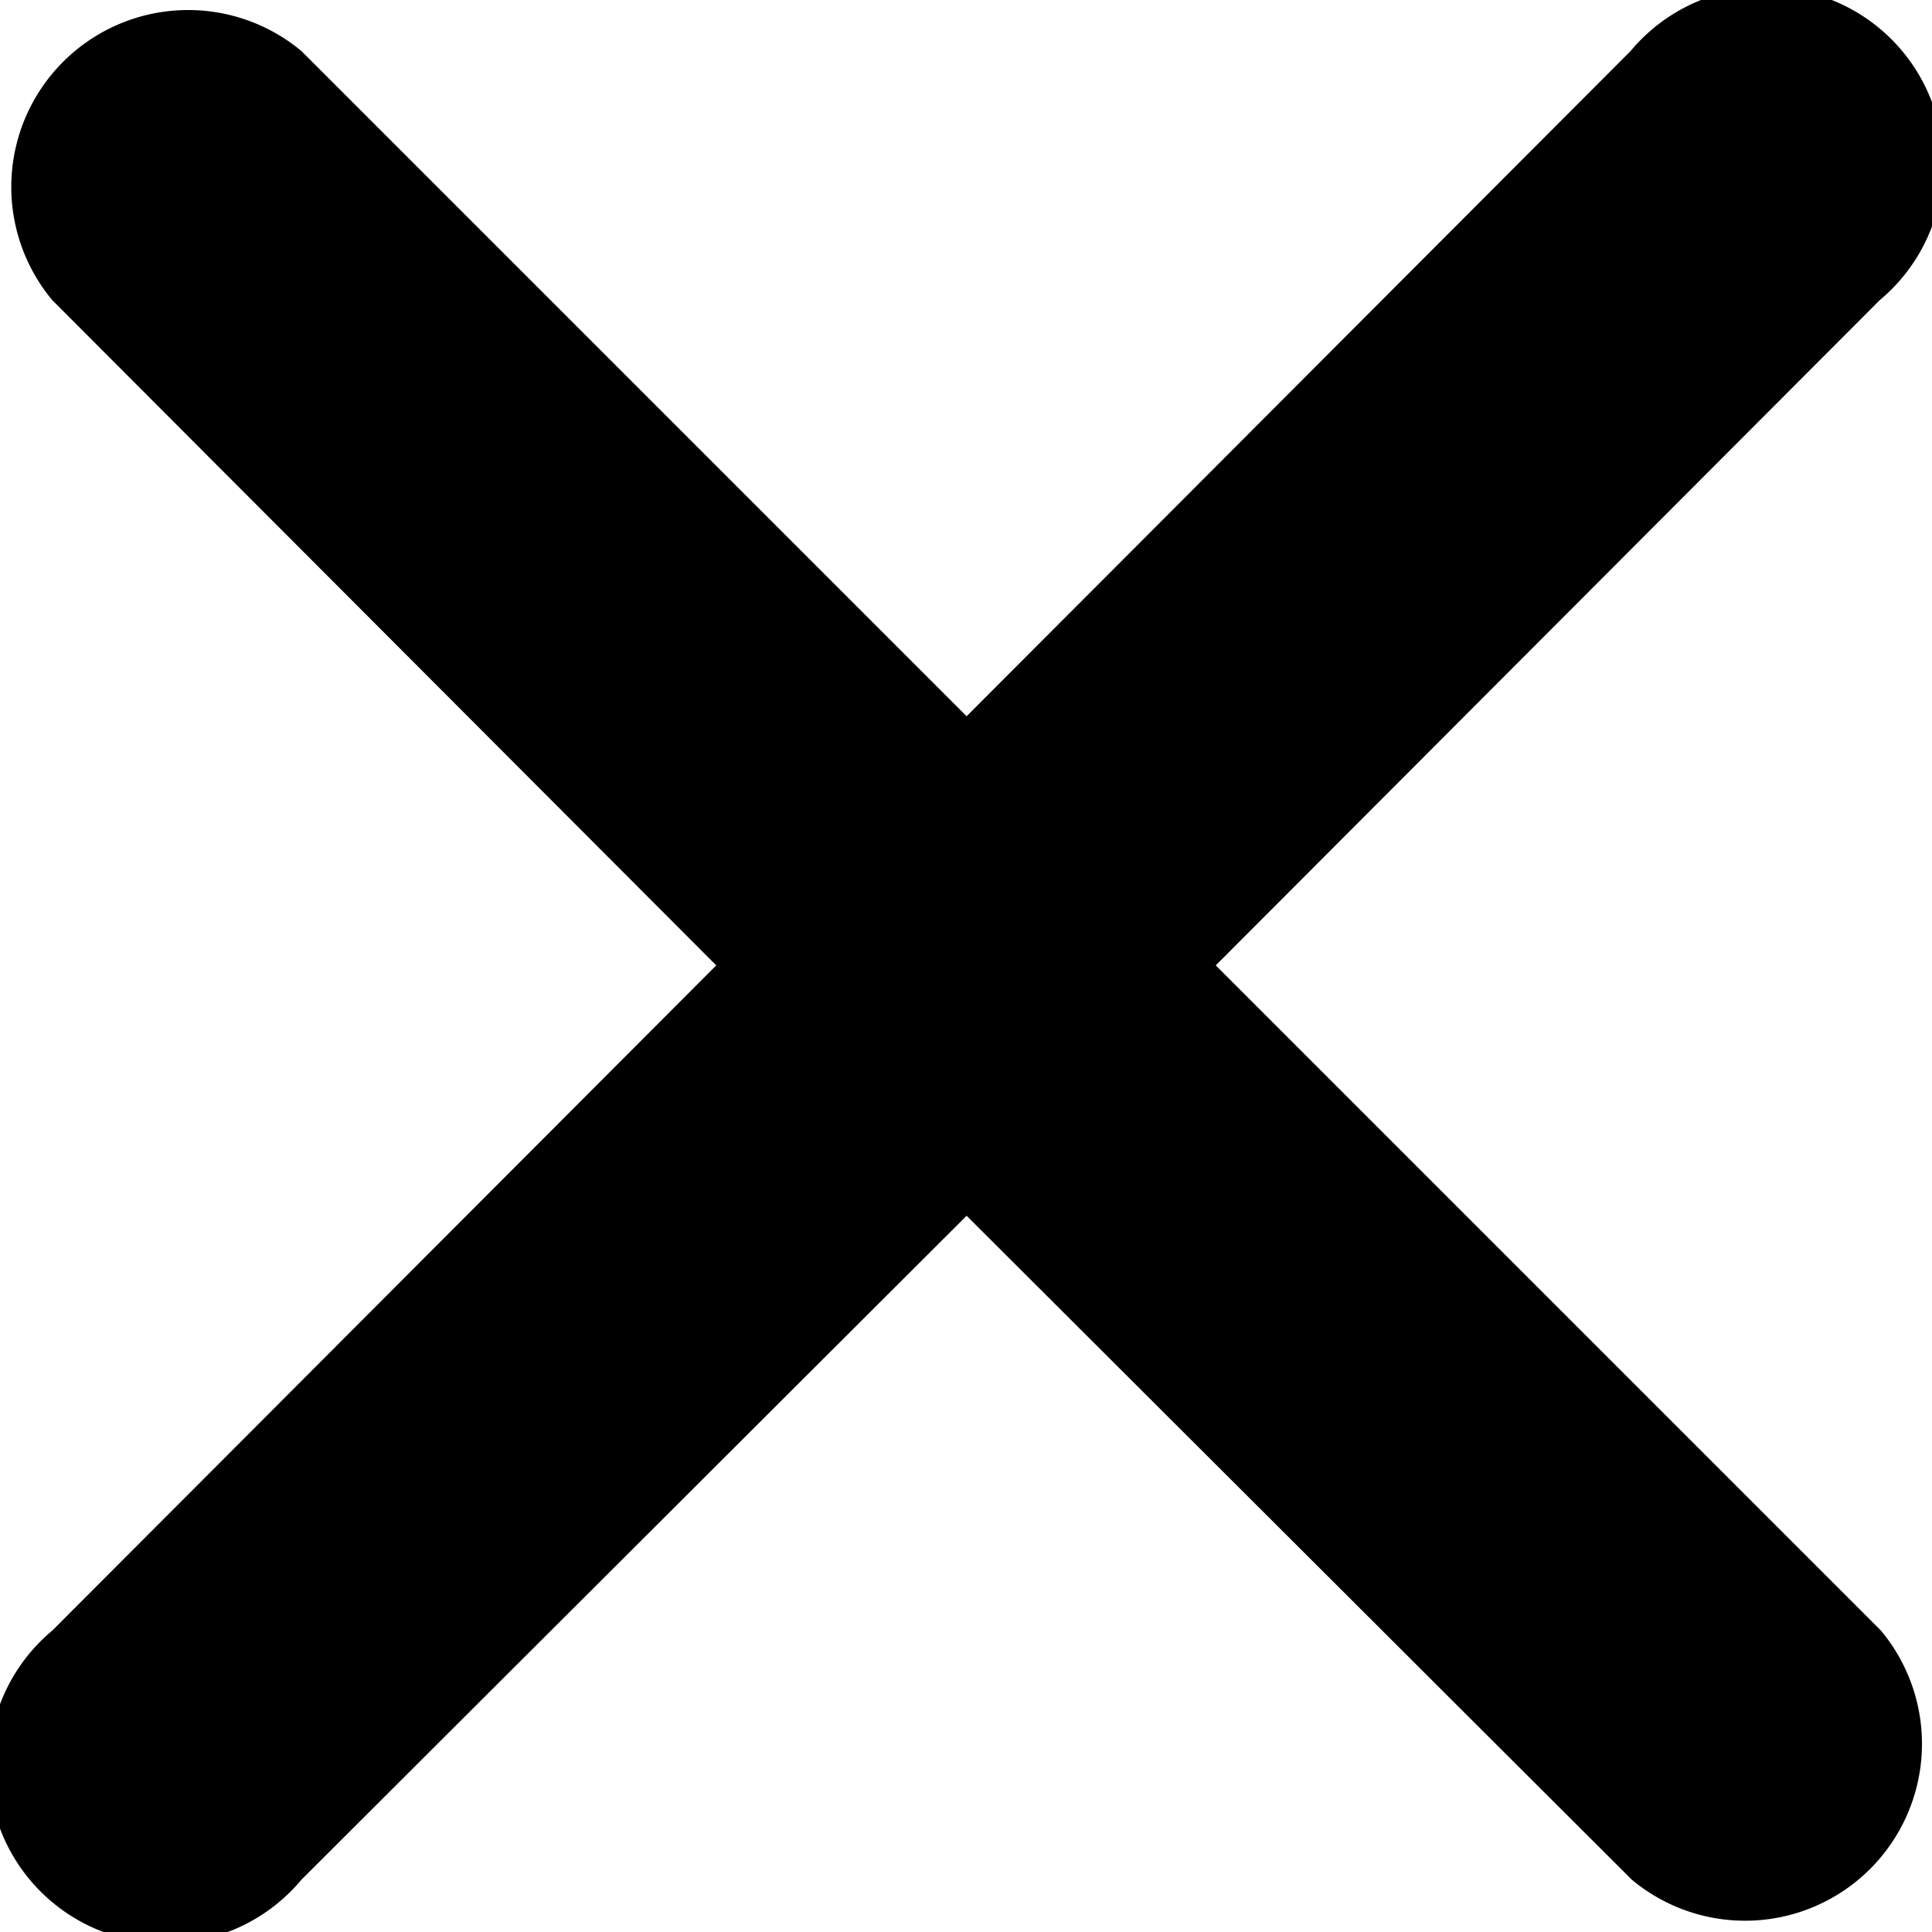 <svg xmlns="http://www.w3.org/2000/svg" viewBox="0 0 15.51 15.51"><path d="M9.76,7.75l5.33-5.34a1.42,1.42,0,1,0-2-2L7.76,5.75,2.42,0.41a1.42,1.42,0,0,0-2,2L5.75,7.75,0.42,13.09a1.42,1.42,0,1,0,2,2L7.76,9.76l5.34,5.33a1.42,1.42,0,0,0,2-2Z"/></svg>